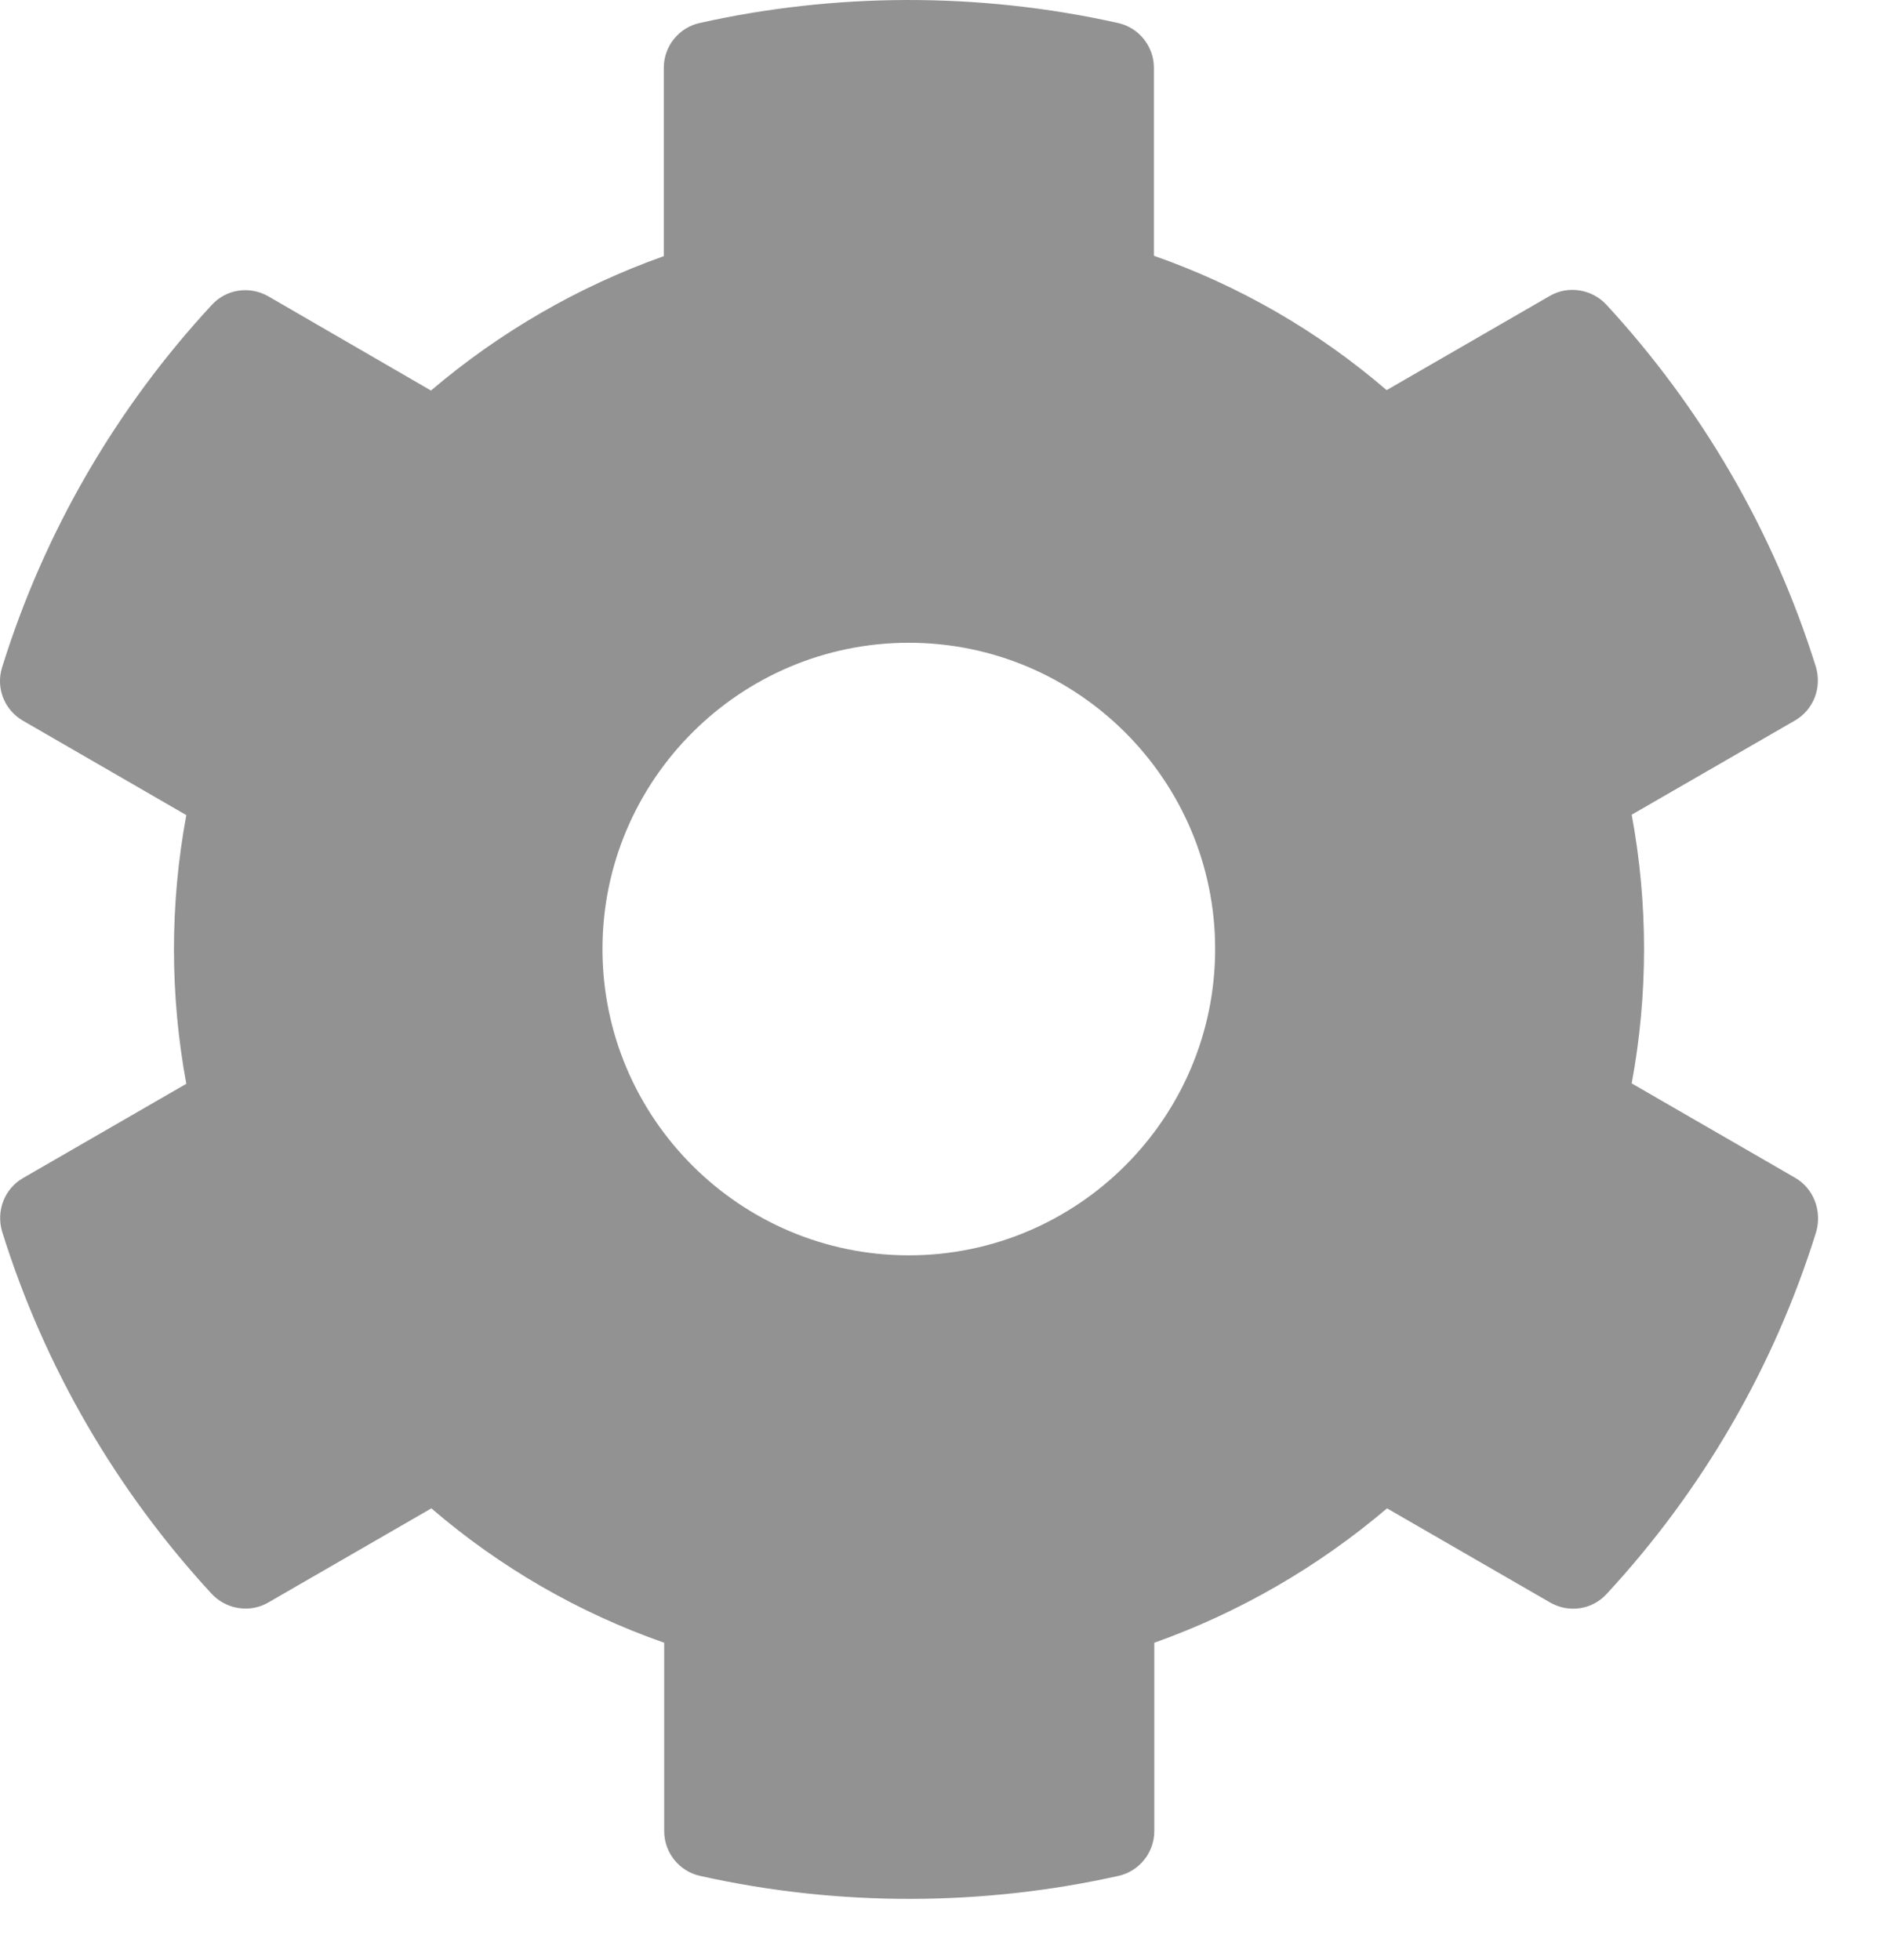 <svg width="24" height="25" viewBox="0 0 24 25" fill="none" xmlns="http://www.w3.org/2000/svg">
<path d="M22.889 15.02L20.808 13.818C21.018 12.686 21.018 11.524 20.808 10.391L22.889 9.19C23.128 9.053 23.235 8.77 23.157 8.506C22.615 6.768 21.692 5.195 20.486 3.887C20.301 3.687 19.998 3.638 19.764 3.774L17.683 4.976C16.809 4.224 15.803 3.643 14.715 3.262V0.864C14.715 0.591 14.524 0.352 14.256 0.293C12.464 -0.107 10.628 -0.088 8.924 0.293C8.655 0.352 8.465 0.591 8.465 0.864V3.267C7.381 3.652 6.375 4.233 5.496 4.981L3.421 3.779C3.181 3.643 2.884 3.687 2.698 3.892C1.492 5.195 0.569 6.768 0.027 8.511C-0.056 8.774 0.056 9.058 0.296 9.194L2.376 10.396C2.166 11.528 2.166 12.691 2.376 13.823L0.296 15.024C0.056 15.161 -0.051 15.444 0.027 15.708C0.569 17.446 1.492 19.019 2.698 20.327C2.884 20.527 3.186 20.576 3.421 20.439L5.501 19.238C6.375 19.99 7.381 20.571 8.47 20.952V23.355C8.47 23.628 8.66 23.867 8.929 23.926C10.72 24.326 12.556 24.307 14.261 23.926C14.529 23.867 14.72 23.628 14.72 23.355V20.952C15.803 20.567 16.809 19.985 17.688 19.238L19.768 20.439C20.008 20.576 20.305 20.532 20.491 20.327C21.697 19.023 22.62 17.451 23.162 15.708C23.235 15.44 23.128 15.156 22.889 15.02ZM11.59 16.011C9.436 16.011 7.683 14.258 7.683 12.104C7.683 9.951 9.436 8.198 11.59 8.198C13.743 8.198 15.496 9.951 15.496 12.104C15.496 14.258 13.743 16.011 11.59 16.011Z" fill="#929292"/>
</svg>
